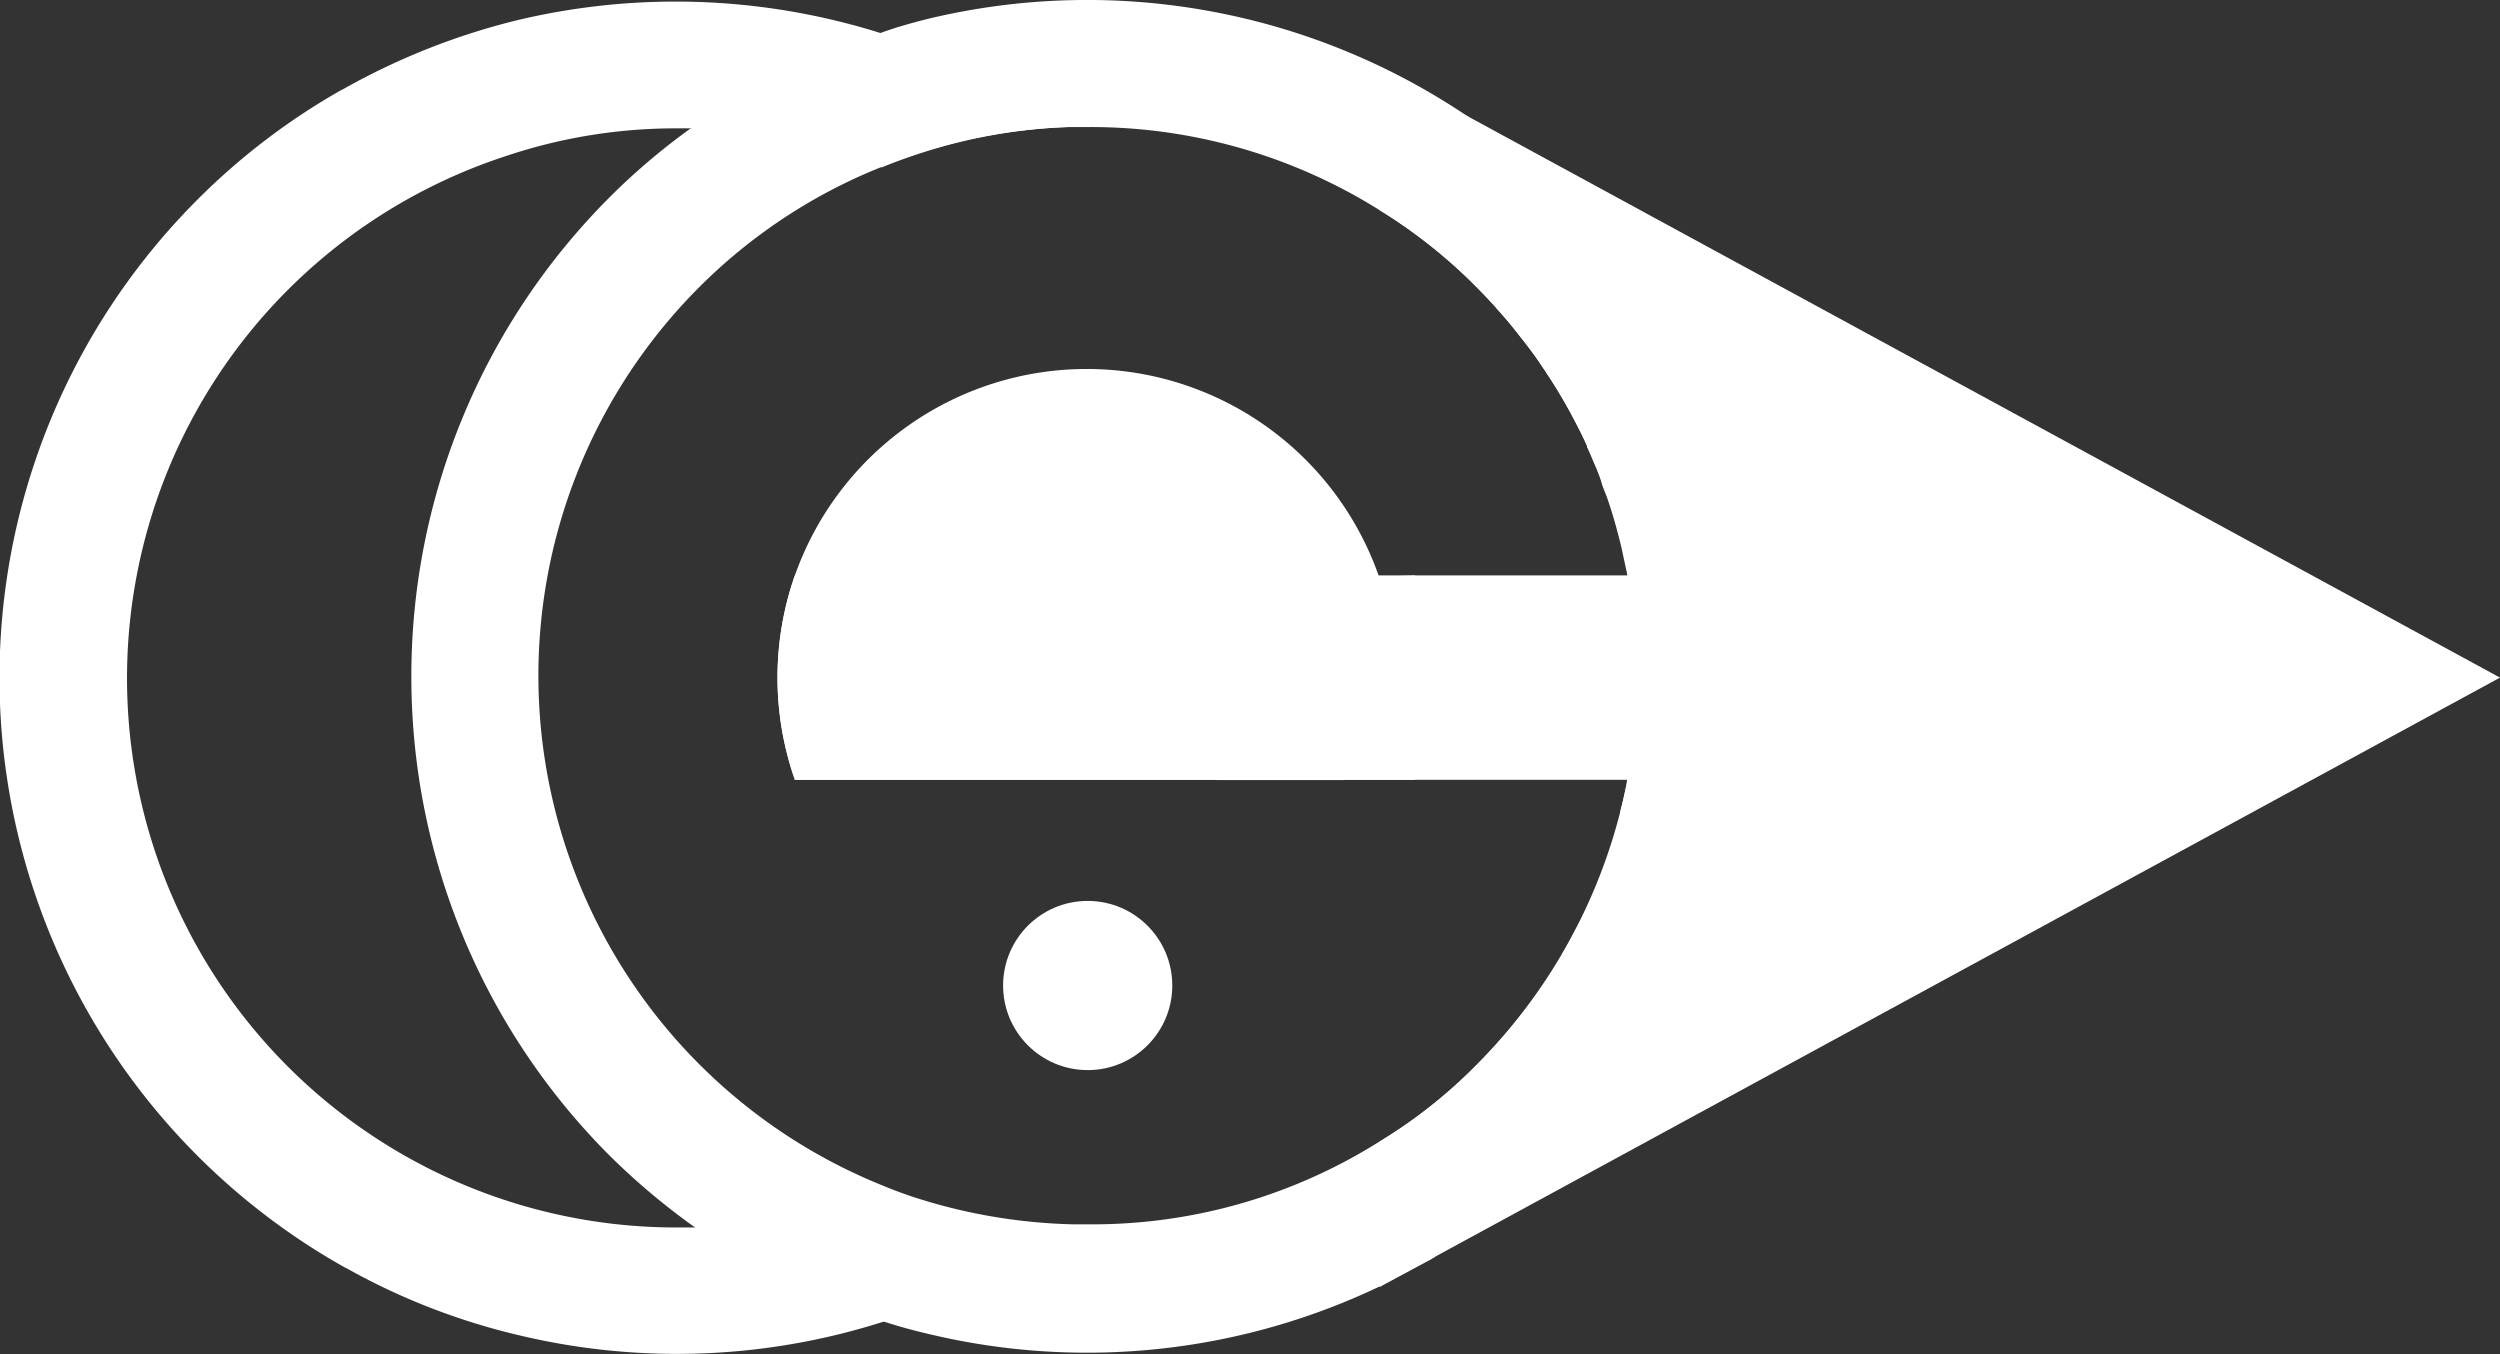 <svg xmlns="http://www.w3.org/2000/svg" viewBox="0 0 169.05 91.56"><rect x="0" y="0" width="169.05" height="91.56" fill="#333333" stroke="none"/><defs><style>.cls-1{fill:#fff;}</style></defs><g id="Ebene_2" data-name="Ebene 2"><g id="Ebene_1-2" data-name="Ebene 1"><path class="cls-1" d="M95.68,38.91V52.73H93.29V39s0,0,0,0Z"/><path class="cls-1" d="M169.05,45.82,97,85c0,.06-.14.07-.19.13l-3.07,1.65-.23.12-.21.13V77.2A33.9,33.9,0,0,0,99.84,72a37.24,37.24,0,0,0,0-52.6,34.63,34.63,0,0,0-6.56-5.2V4.61L99,7.73v0Z"/><path class="cls-1" d="M111.38,38.91V52.73H53.75a20.91,20.91,0,0,1,0-13.82h48.33l1.45,0h6.51Z"/><path class="cls-1" d="M47.24,72a37.22,37.22,0,0,1,0-52.58,36.63,36.63,0,0,1,12.3-8.13A36.67,36.67,0,0,0,46.72,8.67a44.38,44.38,0,0,0-5.53,4.7,45.8,45.8,0,0,0,0,64.69A46.53,46.53,0,0,0,47,83a36.68,36.68,0,0,0,12.79-2.69A37.24,37.24,0,0,1,47.24,72Zm0,0a37.22,37.22,0,0,1,0-52.58,36.63,36.63,0,0,1,12.3-8.13A36.67,36.67,0,0,0,46.72,8.67a44.38,44.38,0,0,0-5.53,4.7,45.8,45.8,0,0,0,0,64.69A46.53,46.53,0,0,0,47,83a36.68,36.68,0,0,0,12.79-2.69A37.24,37.24,0,0,1,47.24,72Zm0,0a37.22,37.22,0,0,1,0-52.58,36.63,36.63,0,0,1,12.3-8.13A36.67,36.67,0,0,0,46.72,8.67a44.38,44.38,0,0,0-5.53,4.7,45.8,45.8,0,0,0,0,64.69A46.53,46.53,0,0,0,47,83a36.68,36.68,0,0,0,12.79-2.69A37.24,37.24,0,0,1,47.24,72Zm58.64-58.65a42.08,42.08,0,0,0-6.8-5.59l0,0v0A46,46,0,0,0,62.81,1.26c-1.12.28-2.25.59-3.35,1A45,45,0,0,0,50.94,6a43.88,43.88,0,0,0-4.22,2.72,44.38,44.38,0,0,0-5.53,4.7,45.8,45.8,0,0,0,0,64.69A46.53,46.53,0,0,0,47,83a42.69,42.69,0,0,0,4.22,2.67,45.43,45.43,0,0,0,8.62,3.72c1.08.35,2.18.64,3.28.89A45.94,45.94,0,0,0,93.27,87h0v0l.21-.11.22-.12,3.07-1.66c.06-.05.14-.06.2-.12a43.86,43.86,0,0,0,8.89-6.94A45.77,45.77,0,0,0,105.88,13.37ZM110,53c-.09.39-.17.79-.26,1.17l-.16.63,0,.19a11.47,11.47,0,0,1-.35,1.31,12.72,12.72,0,0,1-.38,1.24c0,.14-.09.26-.14.4s-.14.42-.23.63c-.14.38-.28.77-.44,1.15s-.33.85-.54,1.26c0,0,0,0,0,0-.11.26-.23.51-.35.77L106.46,63c-.25.49-.52,1-.82,1.48a.26.26,0,0,0,0,.09.16.16,0,0,1-.06.08c-.29.51-.61,1-.94,1.51s-.56.83-.85,1.25a0,0,0,0,1,0,0c-.21.3-.44.59-.65.87a.36.36,0,0,1-.08.09c-.21.29-.44.57-.68.85l-.18.23c-.19.24-.38.47-.59.7l-.11.1a5.47,5.47,0,0,1-.45.51c-.37.42-.73.8-1.13,1.2a34.52,34.52,0,0,1-6.56,5.18,0,0,0,0,1,0,0,36.43,36.43,0,0,1-19.35,5.65H72.59a37.62,37.62,0,0,1-10.52-1.75c-.76-.24-1.53-.52-2.3-.84A37.17,37.17,0,0,1,47.26,19.44a36.63,36.63,0,0,1,12.3-8.13c.77-.32,1.54-.6,2.32-.86A36.5,36.5,0,0,1,72.25,8.59c.48,0,1,0,1.44,0A36.81,36.81,0,0,1,93.27,14.2a0,0,0,0,1,0,0,35.28,35.28,0,0,1,6.56,5.2c.43.44.87.89,1.27,1.34a1.13,1.13,0,0,1,.1.13,1.31,1.31,0,0,1,.11.12c.38.42.73.82,1.06,1.24s.79,1,1.16,1.48.57.8.85,1.22a1.53,1.53,0,0,1,.19.3c.35.5.66,1,1,1.57s.61,1.06.89,1.6.49.91.7,1.38l.15.35a.15.15,0,0,1,0,.09c.23.47.43,1,.63,1.43.12.31.26.64.36,1s.25.66.37,1c.33.94.61,1.92.85,2.88.09.33.16.66.23,1s.21.94.3,1.42.17,1,.24,1.46.16,1.19.21,1.78a36.82,36.82,0,0,1,0,7.12c-.1,1.15-.28,2.3-.49,3.44A2.93,2.93,0,0,1,110,53ZM47.24,72a37.22,37.22,0,0,1,0-52.58,36.63,36.63,0,0,1,12.3-8.13A36.67,36.67,0,0,0,46.72,8.67a44.38,44.38,0,0,0-5.53,4.7,45.8,45.8,0,0,0,0,64.69A46.53,46.53,0,0,0,47,83a36.68,36.68,0,0,0,12.79-2.69A37.24,37.24,0,0,1,47.24,72Zm0,0a37.22,37.22,0,0,1,0-52.58,36.63,36.63,0,0,1,12.3-8.13A36.67,36.67,0,0,0,46.72,8.67a44.38,44.38,0,0,0-5.53,4.7,45.8,45.8,0,0,0,0,64.69A46.53,46.53,0,0,0,47,83a36.68,36.68,0,0,0,12.79-2.69A37.24,37.24,0,0,1,47.24,72Zm12.53,8.25A37.17,37.17,0,0,1,47.26,19.44a36.63,36.63,0,0,1,12.3-8.13c.77-.32,1.54-.6,2.32-.86A40.89,40.89,0,0,0,50.94,6a43.88,43.88,0,0,0-4.22,2.72,44.38,44.38,0,0,0-5.53,4.7,45.8,45.8,0,0,0,0,64.69A46.53,46.53,0,0,0,47,83a42.69,42.69,0,0,0,4.22,2.67,41.51,41.51,0,0,0,10.87-4.52C61.31,80.87,60.54,80.59,59.77,80.27Z"/><path class="cls-1" d="M62.07,81.11c-.76-.24-1.53-.52-2.3-.84A36.68,36.68,0,0,1,47,83l-.87,0a37.14,37.14,0,0,1-12-72.42,36.06,36.06,0,0,1,11.81-1.9h.84a36.67,36.67,0,0,1,12.84,2.64c.77-.32,1.54-.6,2.32-.86A36.5,36.5,0,0,1,72.25,8.59a8.86,8.86,0,0,0-1-.7l0-.06A46.18,46.18,0,0,0,35,1.36a46.44,46.44,0,0,0-11.85,4.7,45.28,45.28,0,0,0-9.75,7.41,45.73,45.73,0,0,0,10,72.27,44.86,44.86,0,0,0,11.91,4.6,45.86,45.86,0,0,0,24.53-1,43.14,43.14,0,0,0,5.64-2.22c.16-.09.3-.14.45-.24L69,85.23c.06,0,.13-.07.18-.12,1.18-.7,2.32-1.45,3.43-2.25A37.62,37.62,0,0,1,62.07,81.11ZM90.93,38.93l-.89,0H82.26a36.91,36.91,0,0,1,0,13.82h8.67A45.61,45.61,0,0,0,90.93,38.93ZM19.42,72.13A37.15,37.15,0,0,1,34.07,10.56a41.22,41.22,0,0,0-10.94-4.5,45.28,45.28,0,0,0-9.75,7.41,45.73,45.73,0,0,0,10,72.27,40.9,40.9,0,0,0,10.87-4.52A37.17,37.17,0,0,1,19.42,72.13Z"/><path class="cls-1" d="M94.47,45.9a20.57,20.57,0,0,1-1.15,6.83H53.75a20.91,20.91,0,0,1,0-13.82,20.93,20.93,0,0,1,39.47,0l0,0v0A20.89,20.89,0,0,1,94.47,45.9Z"/><circle class="cls-1" cx="73.55" cy="66.64" r="5.72"/></g></g></svg>